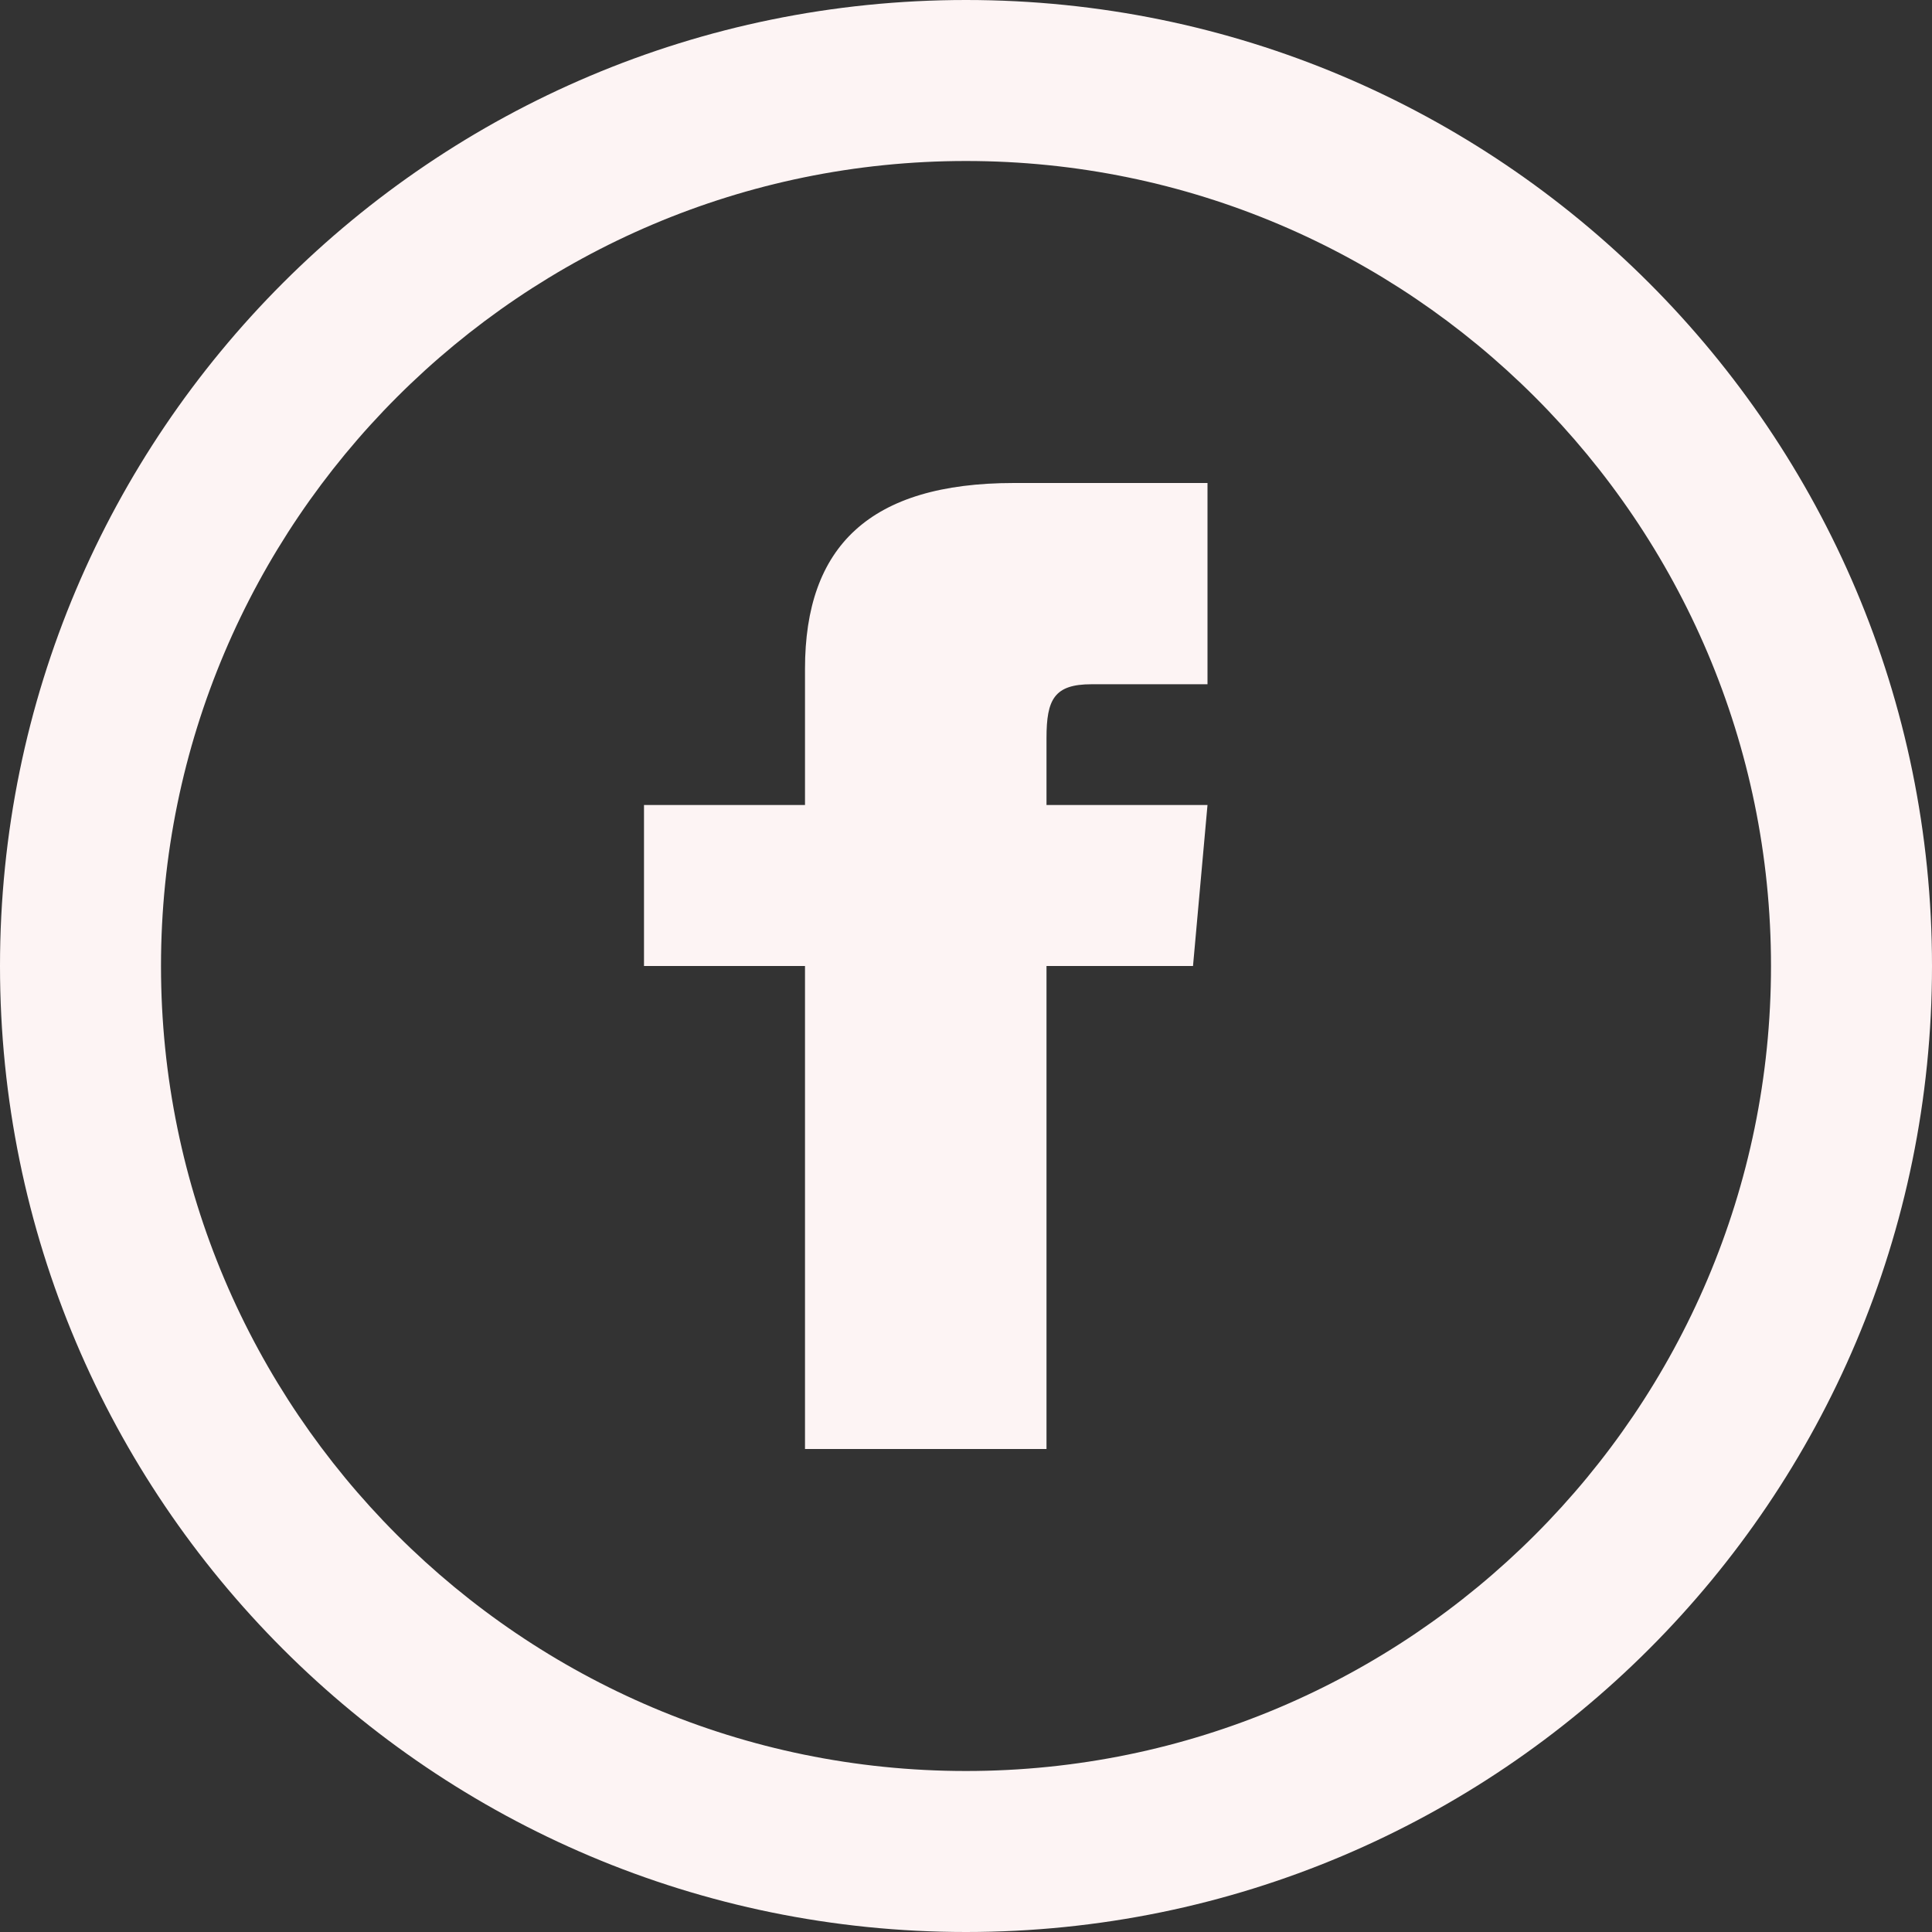 <svg width="30" height="30" viewBox="0 0 30 30" fill="none" xmlns="http://www.w3.org/2000/svg">
<rect x="0" y="0" width="30" height="30" fill="#333333" stroke="none"/>
<path d="M15 2.5C21.892 2.5 27.5 8.107 27.5 15C27.5 21.892 21.892 27.5 15 27.5C8.107 27.5 2.5 21.892 2.5 15C2.5 8.107 8.107 2.5 15 2.5ZM15 0C6.716 0 0 6.716 0 15C0 23.284 6.716 30 15 30C23.284 30 30 23.284 30 15C30 6.716 23.284 0 15 0ZM12.5 12.5H10V15H12.5V22.5H16.25V15H18.525L18.75 12.5H16.25V11.459C16.25 10.861 16.37 10.625 16.948 10.625H18.75V7.5H15.745C13.498 7.5 12.5 8.49 12.5 10.385V12.5Z" fill="#FDF4F4"/>
</svg>
